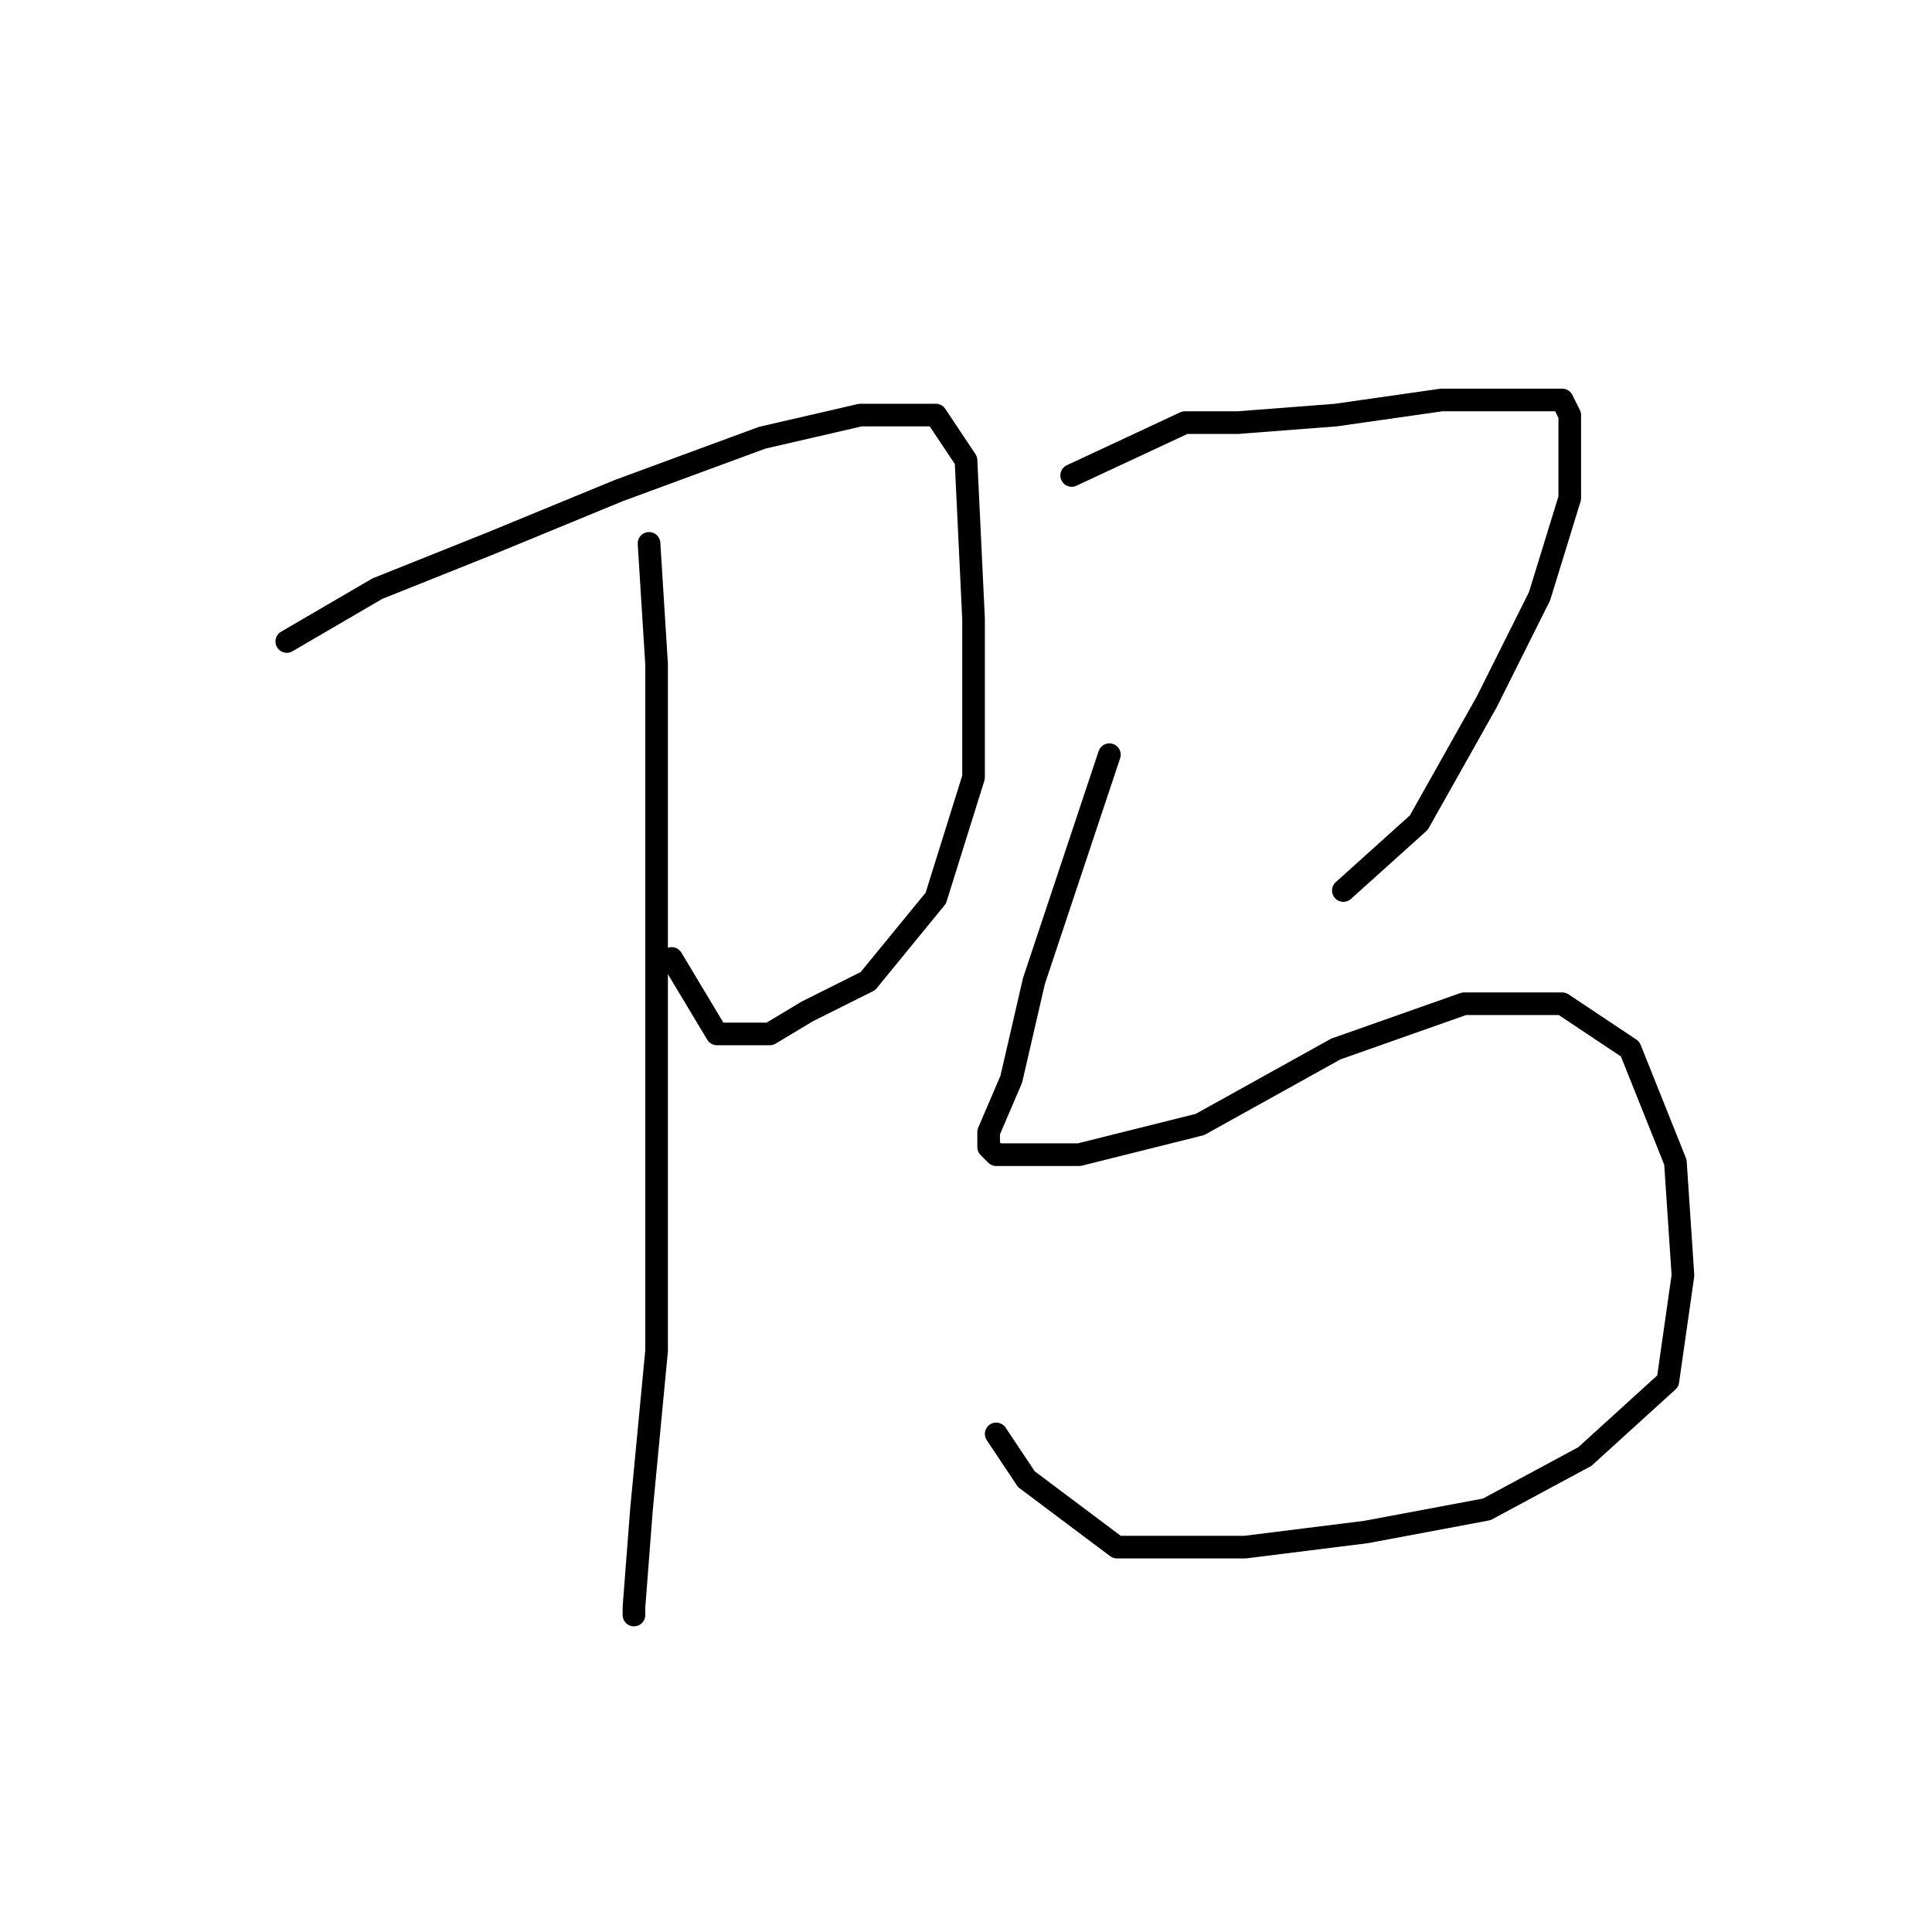 <?xml version="1.0" standalone="no"?>
    <svg width="256" height="256" xmlns="http://www.w3.org/2000/svg" version="1.1">
    <polyline stroke="black" stroke-width="3" stroke-linecap="round" fill="transparent" stroke-linejoin="round" points="38 85 50 78 65 72 82 65 101 58 114 55 124 55 128 61 129 82 129 103 124 119 115 130 107 134 102 137 95 137 89 127 89 127 " />
        <polyline stroke="black" stroke-width="3" stroke-linecap="round" fill="transparent" stroke-linejoin="round" points="86 72 87 88 87 110 87 130 87 152 87 179 85 200 84 213 84 214 84 214 " />
        <polyline stroke="black" stroke-width="3" stroke-linecap="round" fill="transparent" stroke-linejoin="round" points="142 63 157 56 164 56 177 55 191 53 202 53 207 53 208 55 208 66 204 79 197 93 188 109 178 118 178 118 " />
        <polyline stroke="black" stroke-width="3" stroke-linecap="round" fill="transparent" stroke-linejoin="round" points="147 100 137 130 134 143 131 150 131 152 132 153 143 153 159 149 177 139 194 133 207 133 216 139 222 154 223 169 221 183 210 193 197 200 181 203 165 205 148 205 136 196 132 190 132 190 " />
        </svg>